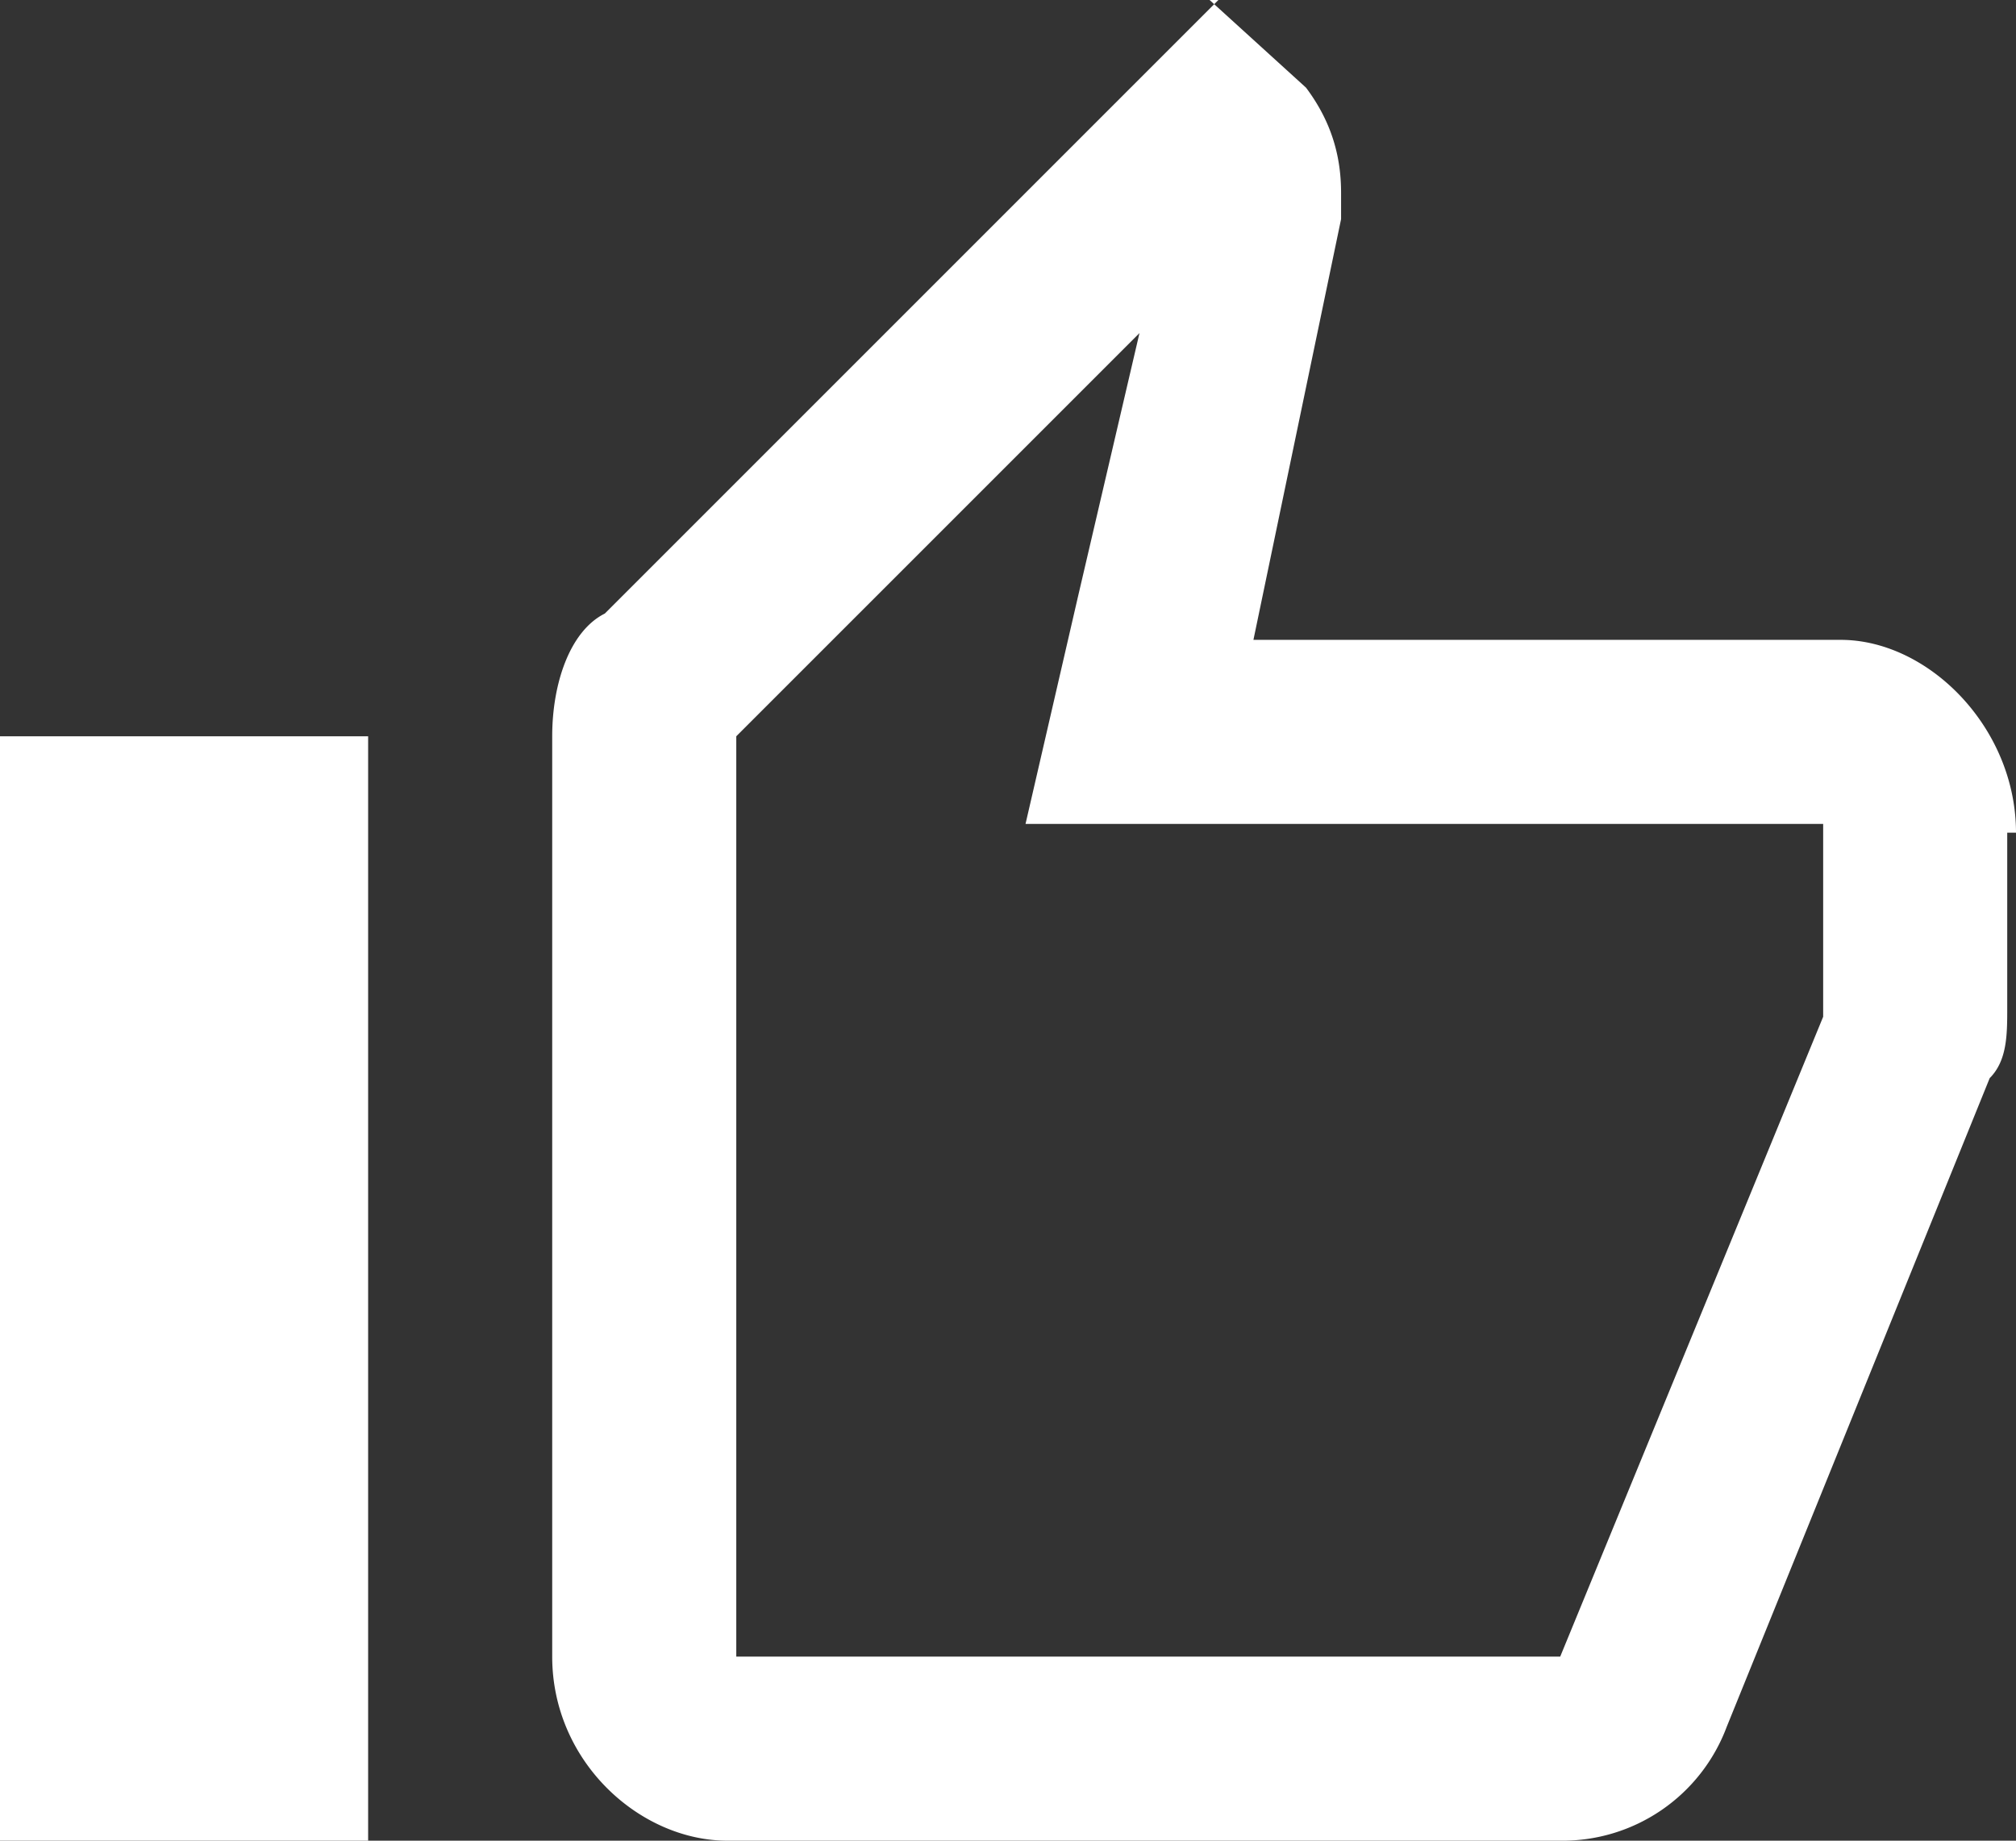 <svg width="23" height="21" fill="none" xmlns="http://www.w3.org/2000/svg"><rect width="100%" height="100%" fill="#333333" stroke="none"/><path d="M13 3.8l-.7 3-.6 2.6h9.1v2.2l-3 7.3H8.4V8.4L13 3.8zM2 10.5v8.4-8.4zM13.9 0L6.9 7c-.4.2-.6.8-.6 1.4v10.5c0 1.2 1 2.1 2 2.1h9.5a2 2 0 001.9-1.3l3-7.4c.2-.2.2-.5.2-.8v-2h.1c0-1.2-1-2.2-2-2.2h-6.7l1-4.8v-.3c0-.4-.1-.8-.4-1.2l-1.1-1zM4.2 8.4H0V21h4.2V8.4z" fill="#fff"/></svg>